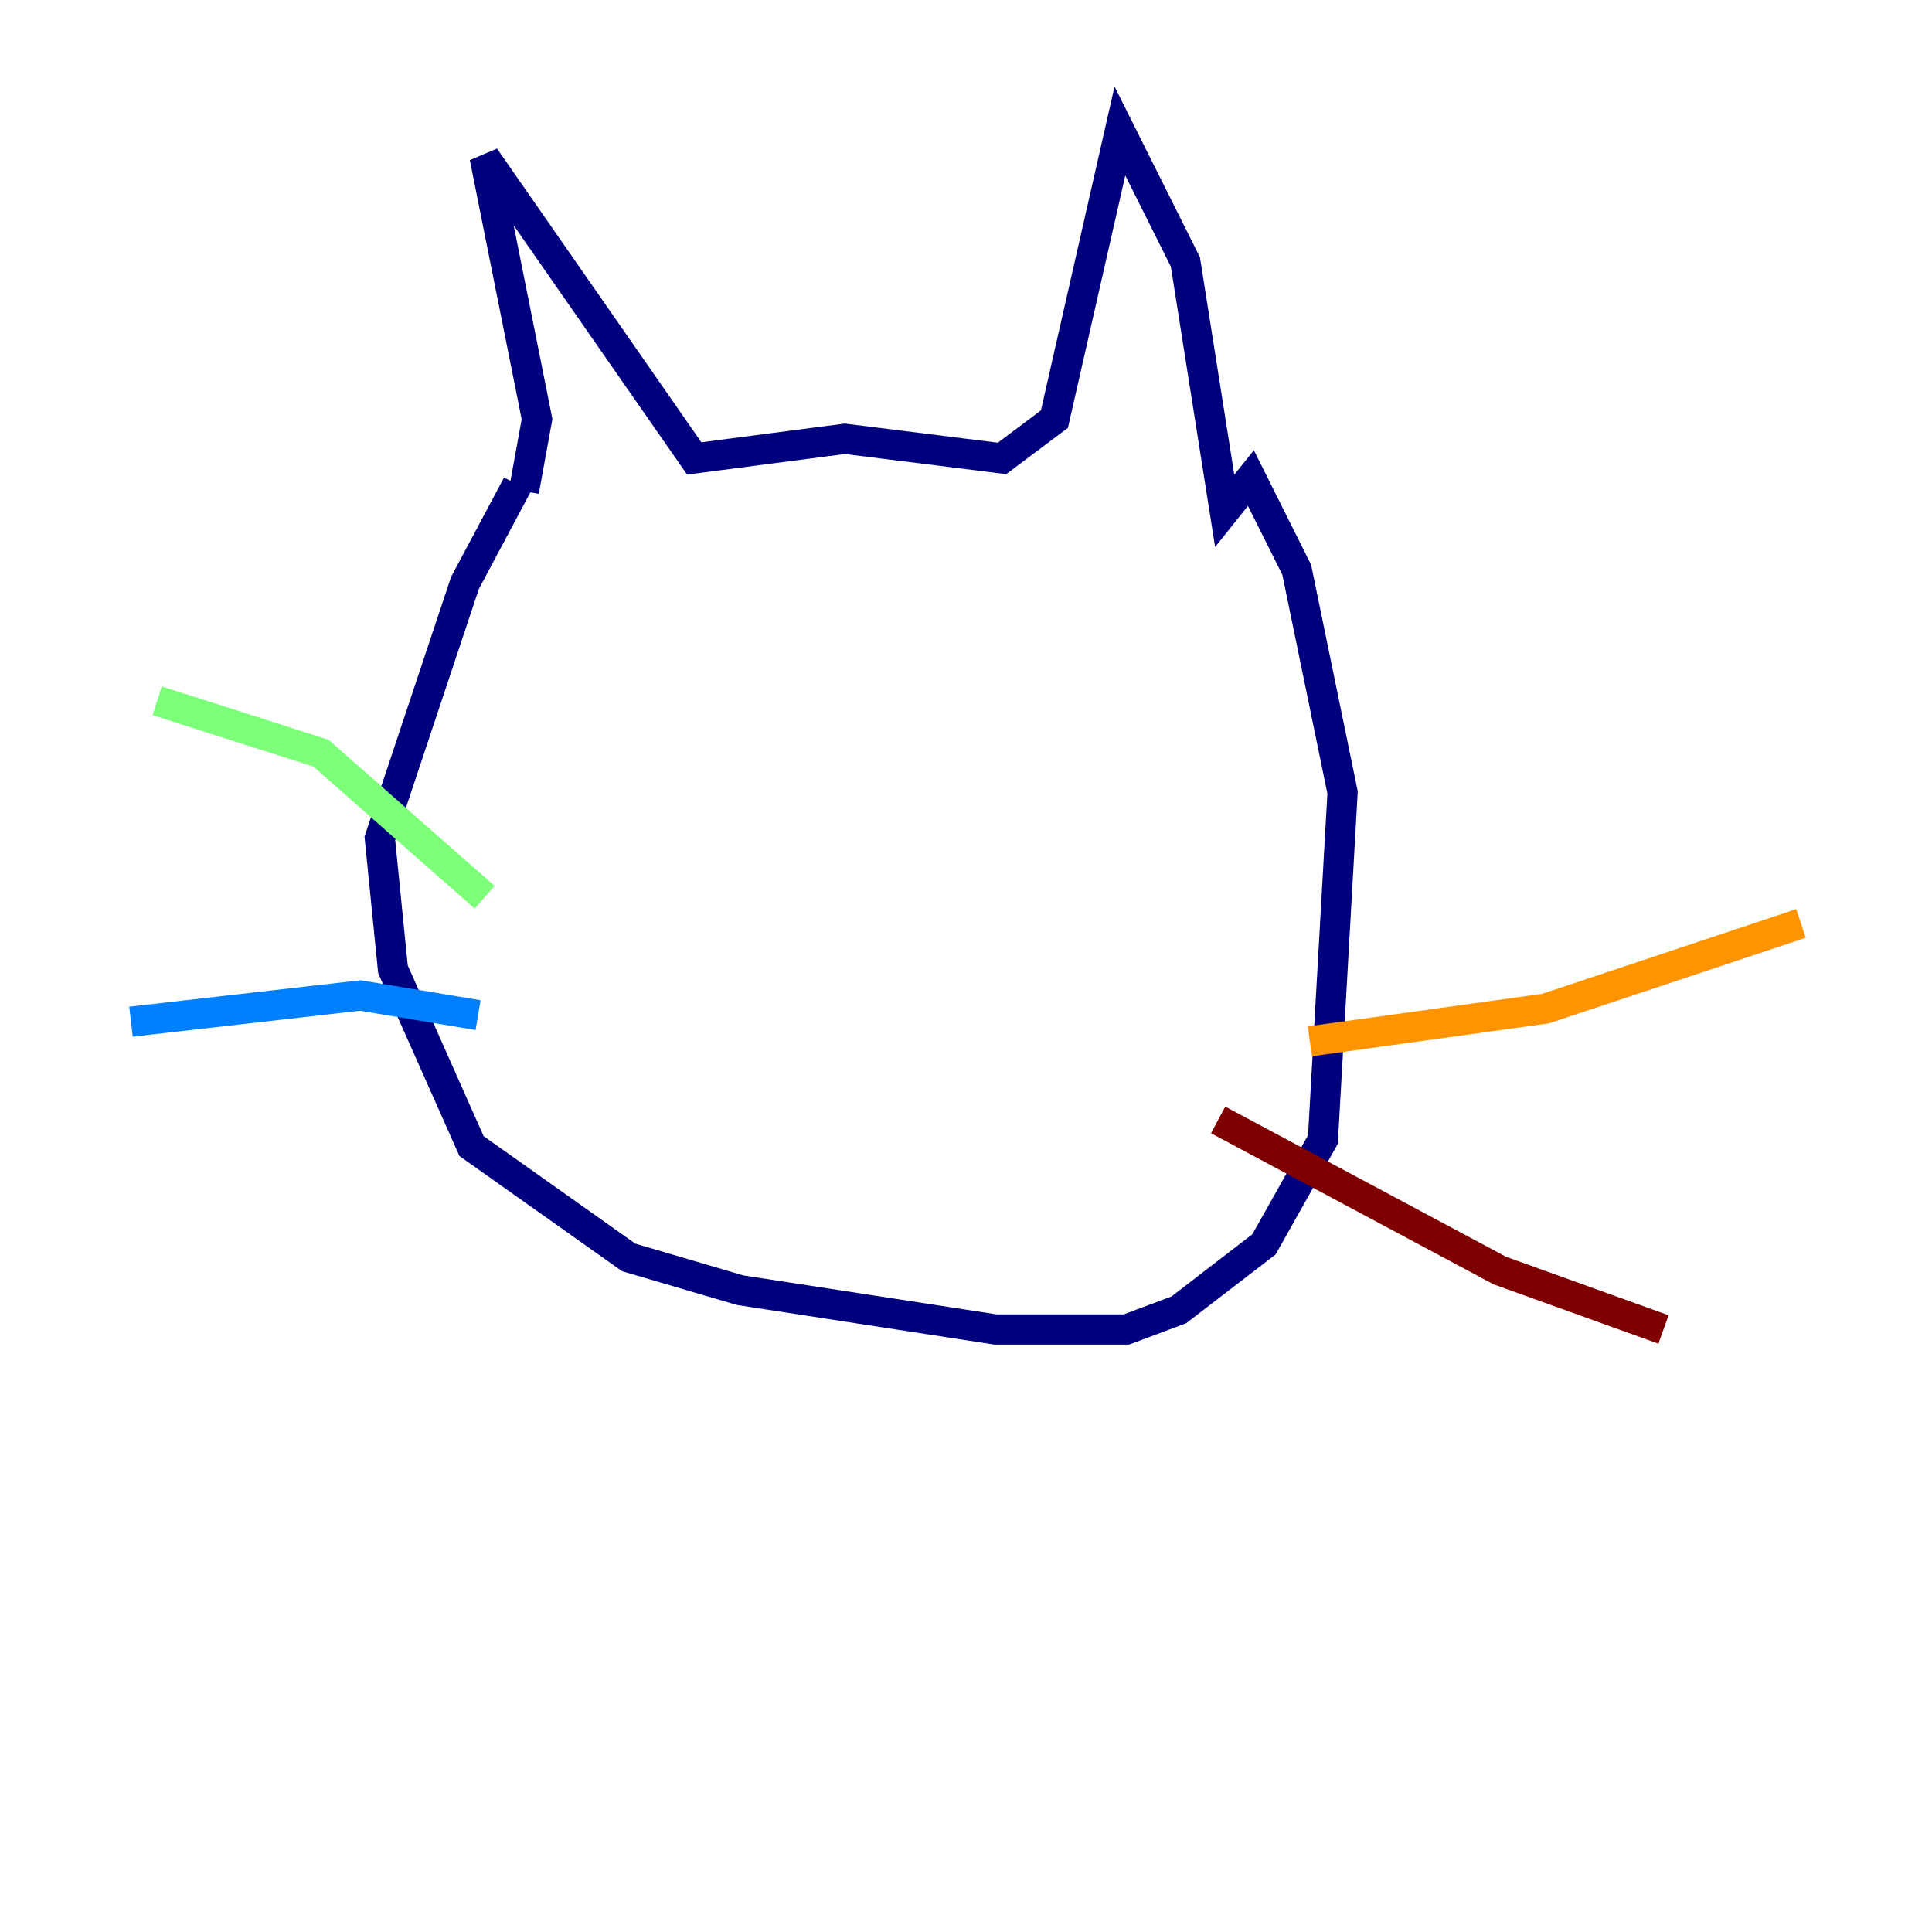 <?xml version="1.0" encoding="utf-8" ?>
<svg baseProfile="tiny" height="128" version="1.2" viewBox="0,0,128,128" width="128" xmlns="http://www.w3.org/2000/svg" xmlns:ev="http://www.w3.org/2001/xml-events" xmlns:xlink="http://www.w3.org/1999/xlink"><defs /><polyline fill="none" points="34.278,32.108 30.807,38.617 25.166,55.539 26.034,64.217 31.241,75.932 41.654,83.308 49.031,85.478 65.953,88.081 74.63,88.081 78.102,86.78 83.742,82.441 87.647,75.498 88.949,52.502 85.912,37.749 82.875,31.675 81.139,33.844 78.536,17.356 74.197,8.678 69.858,27.77 66.386,30.373 55.973,29.071 45.993,30.373 32.108,10.414 35.58,27.77 34.712,32.542" stroke="#00007f" stroke-width="2" /><polyline fill="none" points="31.675,67.254 23.864,65.953 8.678,67.688" stroke="#0080ff" stroke-width="2" /><polyline fill="none" points="32.108,59.444 21.261,49.898 10.414,46.427" stroke="#7cff79" stroke-width="2" /><polyline fill="none" points="86.78,68.99 102.4,66.82 119.322,61.18" stroke="#ff9400" stroke-width="2" /><polyline fill="none" points="80.705,74.197 99.363,84.176 110.21,88.081" stroke="#7f0000" stroke-width="2" /></svg>